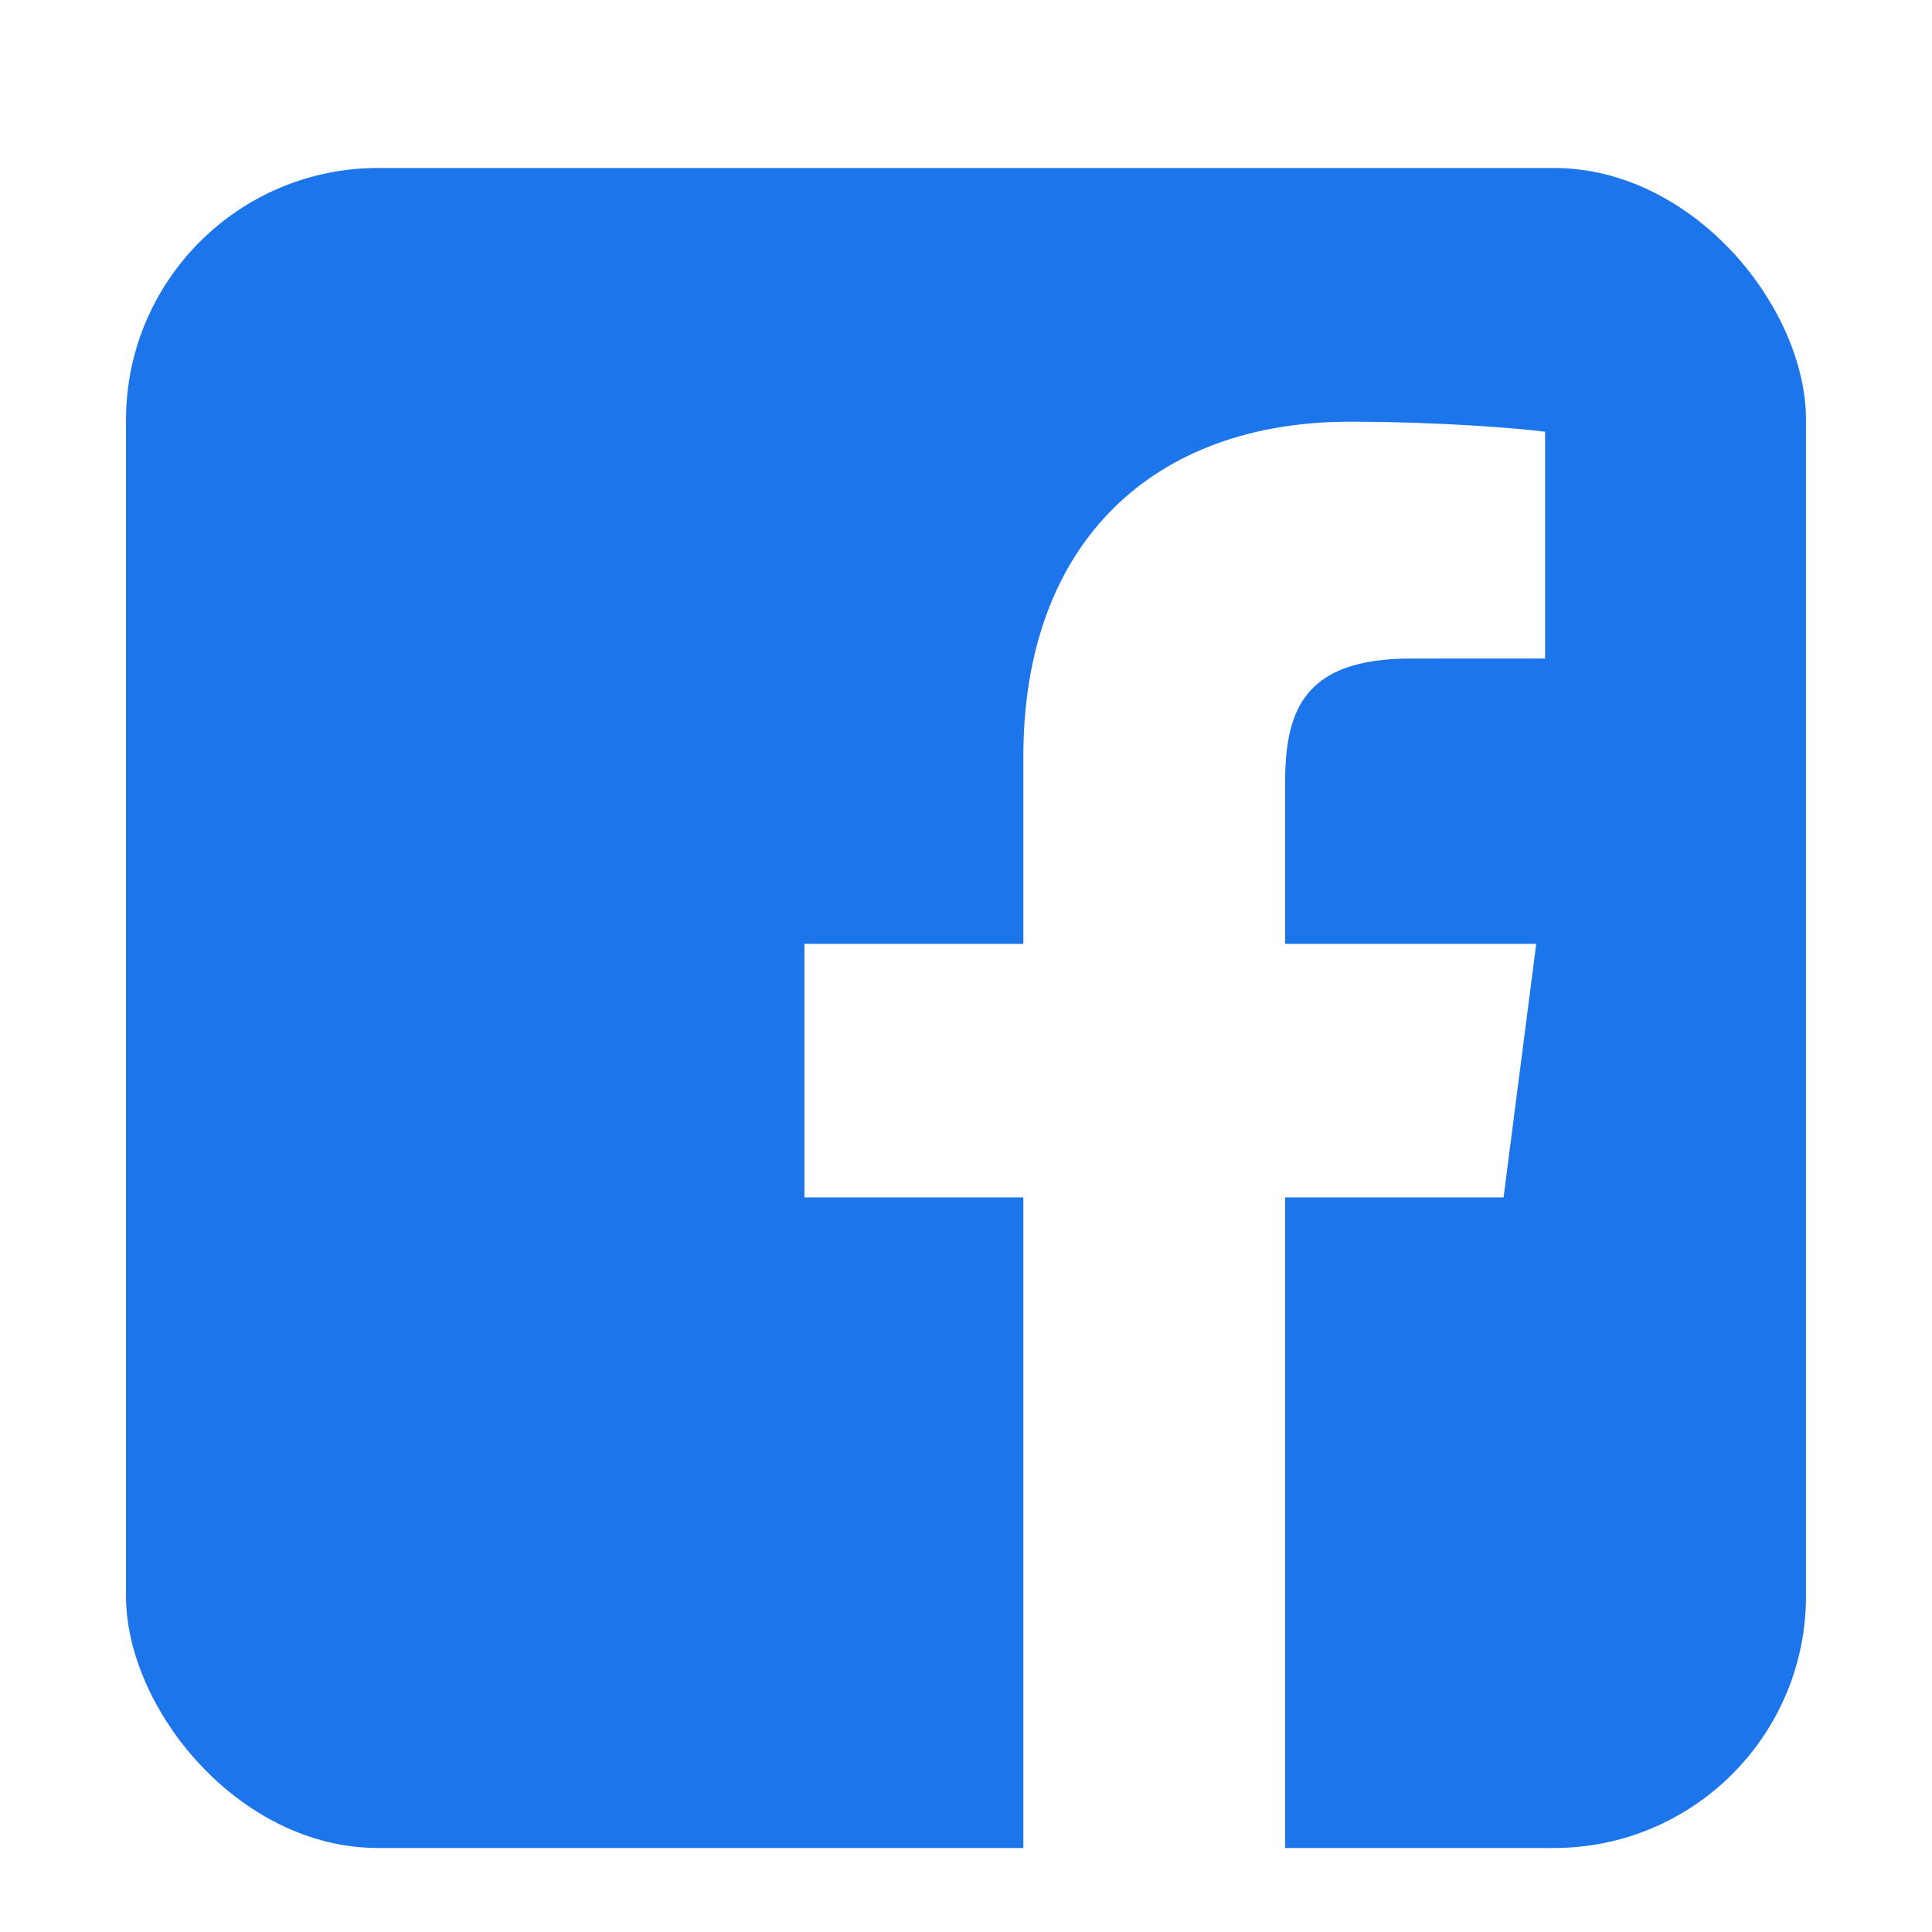<svg width="46" height="46" viewBox="0 0 46 46" fill="none" xmlns="http://www.w3.org/2000/svg">
<g filter="url(#filter0_dd_1_1481)">
<g clip-path="url(#clip0_1_1481)">
<rect x="3" y="2" width="40" height="40" rx="6" fill="white"/>
<g clip-path="url(#clip1_1_1481)">
<path fill-rule="evenodd" clip-rule="evenodd" d="M5.208 42C3.988 42 3 41.011 3 39.792V4.208C3 2.988 3.988 2 5.208 2H40.792C42.012 2 43 2.988 43 4.208V39.792C43 41.011 42.011 42 40.792 42H30.599V26.51H35.799L36.577 20.473H30.599V16.619C30.599 14.871 31.085 13.68 33.591 13.68L36.788 13.679V8.279C36.235 8.206 34.337 8.041 32.13 8.041C27.521 8.041 24.365 10.855 24.365 16.021V20.473H19.153V26.51H24.365V42H5.208Z" fill="#1C75EB"/>
</g>
</g>
</g>
<defs>
<filter id="filter0_dd_1_1481" x="0" y="0" width="46" height="46" filterUnits="userSpaceOnUse" color-interpolation-filters="sRGB">
<feFlood flood-opacity="0" result="BackgroundImageFix"/>
<feColorMatrix in="SourceAlpha" type="matrix" values="0 0 0 0 0 0 0 0 0 0 0 0 0 0 0 0 0 0 127 0" result="hardAlpha"/>
<feOffset dy="1"/>
<feGaussianBlur stdDeviation="1"/>
<feComposite in2="hardAlpha" operator="out"/>
<feColorMatrix type="matrix" values="0 0 0 0 0 0 0 0 0 0 0 0 0 0 0 0 0 0 0.06 0"/>
<feBlend mode="normal" in2="BackgroundImageFix" result="effect1_dropShadow_1_1481"/>
<feColorMatrix in="SourceAlpha" type="matrix" values="0 0 0 0 0 0 0 0 0 0 0 0 0 0 0 0 0 0 127 0" result="hardAlpha"/>
<feOffset dy="1"/>
<feGaussianBlur stdDeviation="1.5"/>
<feComposite in2="hardAlpha" operator="out"/>
<feColorMatrix type="matrix" values="0 0 0 0 0 0 0 0 0 0 0 0 0 0 0 0 0 0 0.1 0"/>
<feBlend mode="normal" in2="effect1_dropShadow_1_1481" result="effect2_dropShadow_1_1481"/>
<feBlend mode="normal" in="SourceGraphic" in2="effect2_dropShadow_1_1481" result="shape"/>
</filter>
<clipPath id="clip0_1_1481">
<rect x="3" y="2" width="40" height="40" rx="6" fill="white"/>
</clipPath>
<clipPath id="clip1_1_1481">
<rect width="40" height="40" fill="white" transform="translate(3 2)"/>
</clipPath>
</defs>
</svg>

